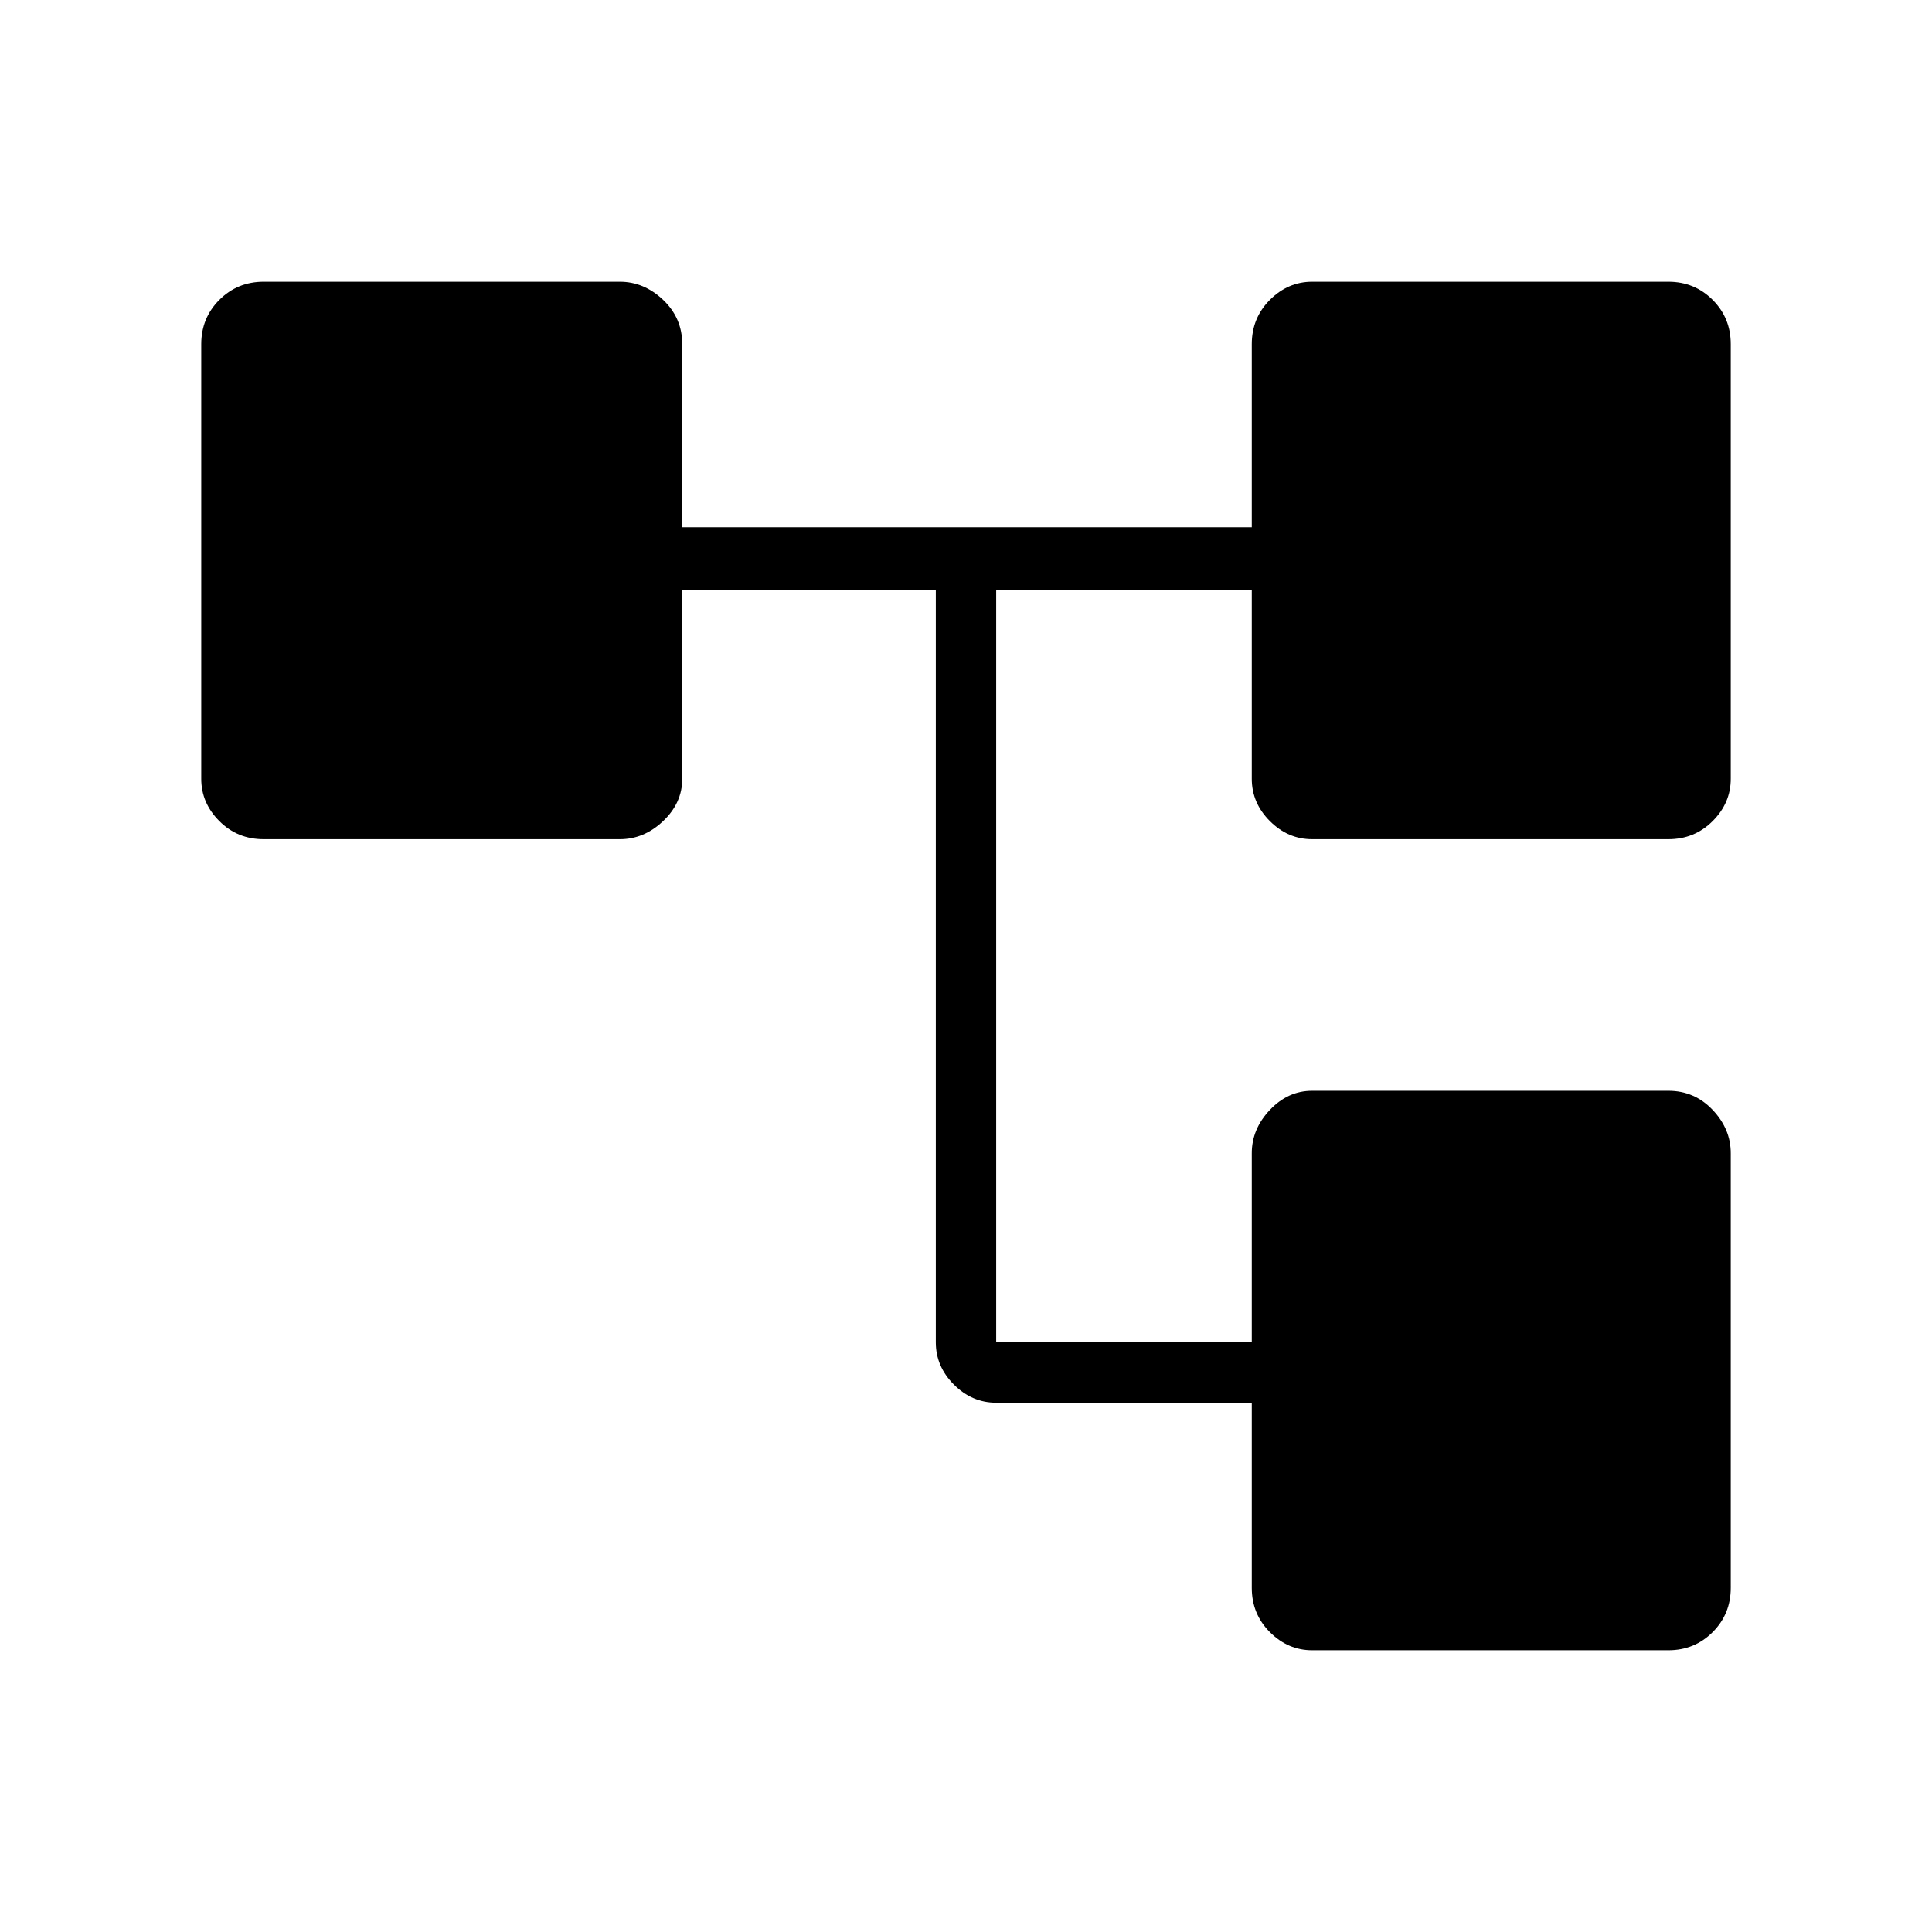 <svg xmlns="http://www.w3.org/2000/svg" width="48" height="48" viewBox="0 0 48 48"><path d="M32.6 41q-.6 0-1.05-.45-.45-.45-.45-1.1v-4.6h-6.35q-.6 0-1.05-.45-.45-.45-.45-1.05v-18.7h-6.3v4.7q0 .6-.475 1.05-.475.45-1.075.45H6.55q-.65 0-1.1-.45Q5 19.95 5 19.35V8.55q0-.65.45-1.1Q5.9 7 6.55 7h8.85q.6 0 1.075.45t.475 1.1v4.55H31.1V8.55q0-.65.45-1.1Q32 7 32.6 7h8.85q.65 0 1.1.45.45.45.45 1.1v10.8q0 .6-.45 1.05-.45.45-1.1.45H32.6q-.6 0-1.05-.45-.45-.45-.45-1.05v-4.7h-6.35v18.7h6.35v-4.7q0-.6.45-1.075t1.05-.475h8.85q.65 0 1.1.475.45.475.45 1.075v10.8q0 .65-.45 1.1-.45.45-1.1.45Z"/></svg>